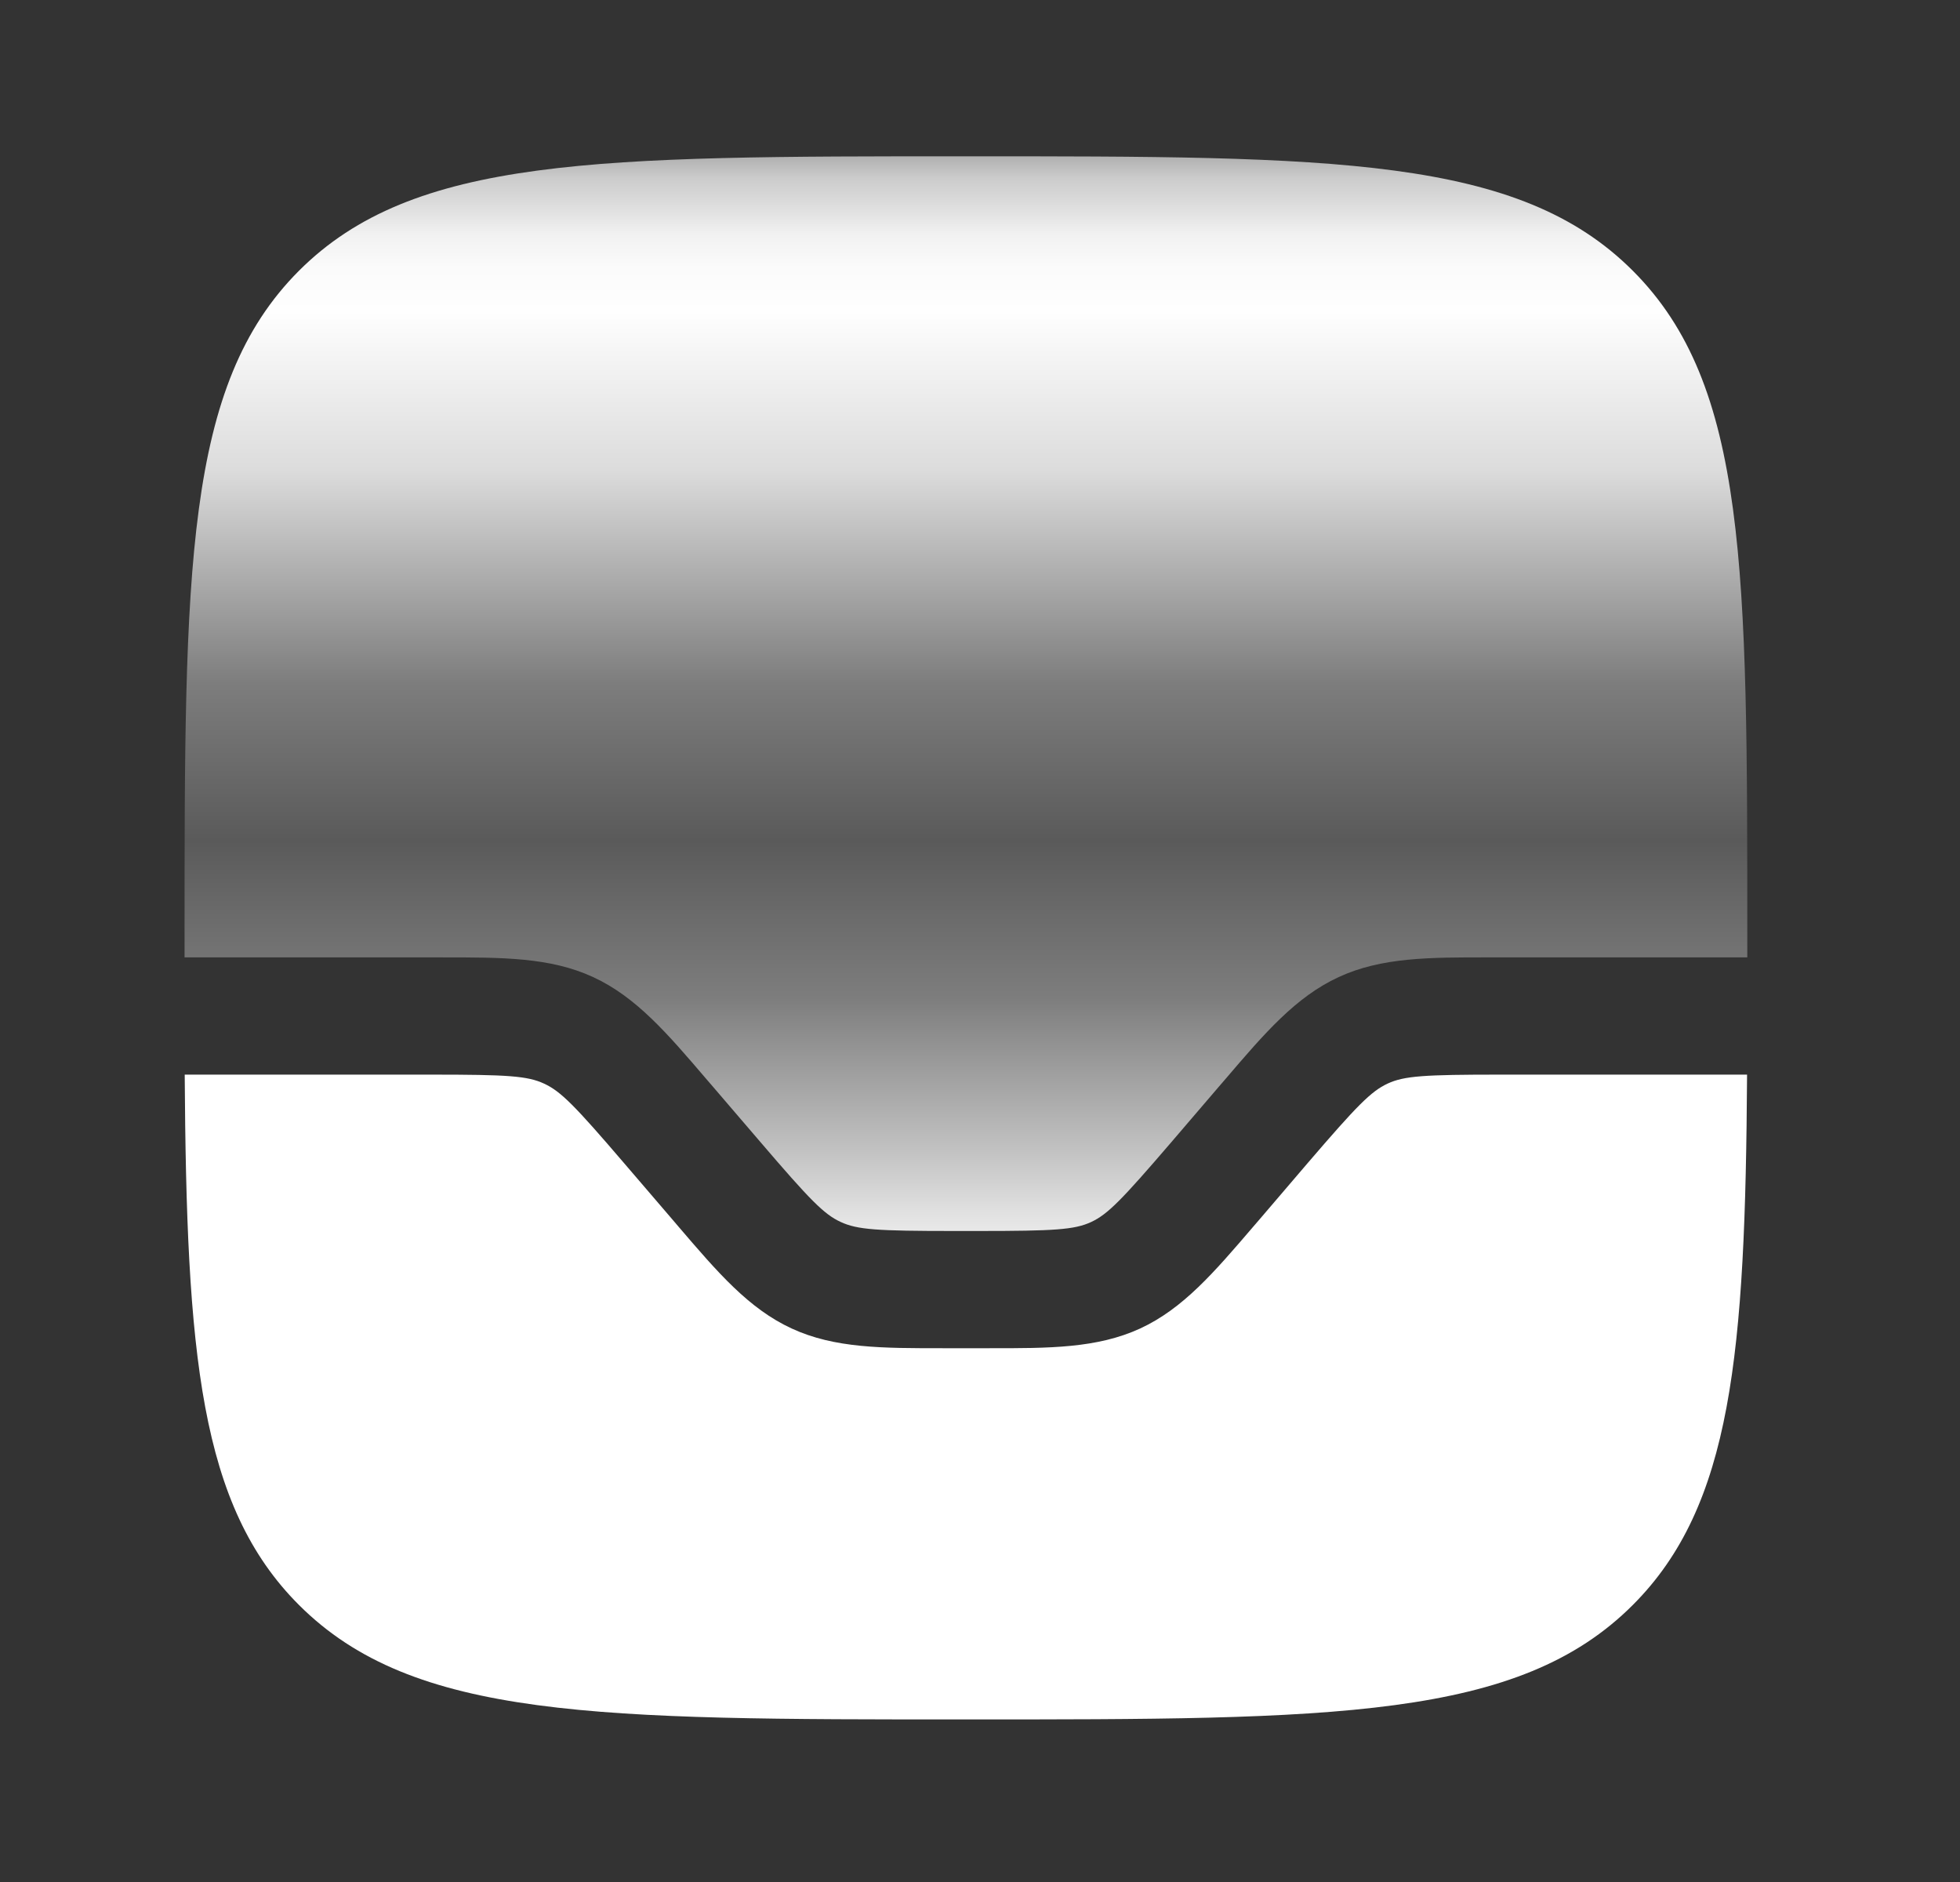 <svg width="25" height="24" viewBox="0 0 25 24" fill="none" xmlns="http://www.w3.org/2000/svg">
<rect x="0" y="0" width="25" height="24" fill="#333333" stroke="none"/>
<path d="M3.813 20.467C5.274 21.927 7.622 21.927 12.32 21.927C17.018 21.927 19.368 21.927 20.827 20.467C22.093 19.201 22.262 17.264 22.284 13.704H19.137C18.167 13.704 17.912 13.72 17.7 13.818C17.487 13.917 17.309 14.099 16.677 14.835L16.075 15.539L15.987 15.641C15.486 16.226 15.09 16.689 14.542 16.942C13.993 17.194 13.384 17.194 12.614 17.193H12.027C11.257 17.193 10.647 17.195 10.099 16.942C9.55 16.689 9.154 16.226 8.653 15.641L8.566 15.539L7.963 14.836C7.331 14.098 7.153 13.917 6.94 13.819C6.728 13.72 6.474 13.704 5.503 13.704H2.356C2.379 17.264 2.546 19.201 3.813 20.467Z" fill="white"/>
<path d="M20.827 3.453C19.369 1.993 17.018 1.993 12.32 1.993C7.622 1.993 5.273 1.993 3.813 3.453C2.354 4.914 2.354 7.262 2.354 11.96V12.209H5.638C6.407 12.209 7.017 12.207 7.565 12.46C8.113 12.713 8.51 13.176 9.01 13.761L9.098 13.863L9.701 14.566C10.333 15.304 10.51 15.485 10.723 15.583C10.936 15.682 11.19 15.698 12.161 15.698H12.48C13.45 15.698 13.705 15.682 13.917 15.584C14.13 15.485 14.307 15.303 14.939 14.567L15.542 13.863L15.63 13.761C16.13 13.176 16.527 12.713 17.075 12.46C17.623 12.207 18.233 12.208 19.003 12.209H22.287V11.96C22.287 7.262 22.287 4.913 20.827 3.453Z" fill="url(#paint0_linear_2123_4111)"/>
<defs>
<linearGradient id="paint0_linear_2123_4111" x1="12.32" y1="1.837" x2="12.32" y2="16.16" gradientUnits="userSpaceOnUse">
<stop stop-color="#979797"/>
<stop offset="0.01" stop-color="#AEAEAE"/>
<stop offset="0.03" stop-color="#CBCBCB"/>
<stop offset="0.06" stop-color="#E1E1E1"/>
<stop offset="0.08" stop-color="#F1F1F1"/>
<stop offset="0.11" stop-color="#FBFBFB"/>
<stop offset="0.15" stop-color="#FEFEFE"/>
<stop offset="0.29" stop-color="#DCDCDC"/>
<stop offset="0.48" stop-color="#7D7D7D"/>
<stop offset="0.62" stop-color="#5A5A5A"/>
<stop offset="0.76" stop-color="#7D7D7D"/>
<stop offset="0.9" stop-color="#C4C4C4"/>
<stop offset="0.95" stop-color="#E0E0E0"/>
<stop offset="1" stop-color="#F8F8F8"/>
</linearGradient>
</defs>
</svg>
